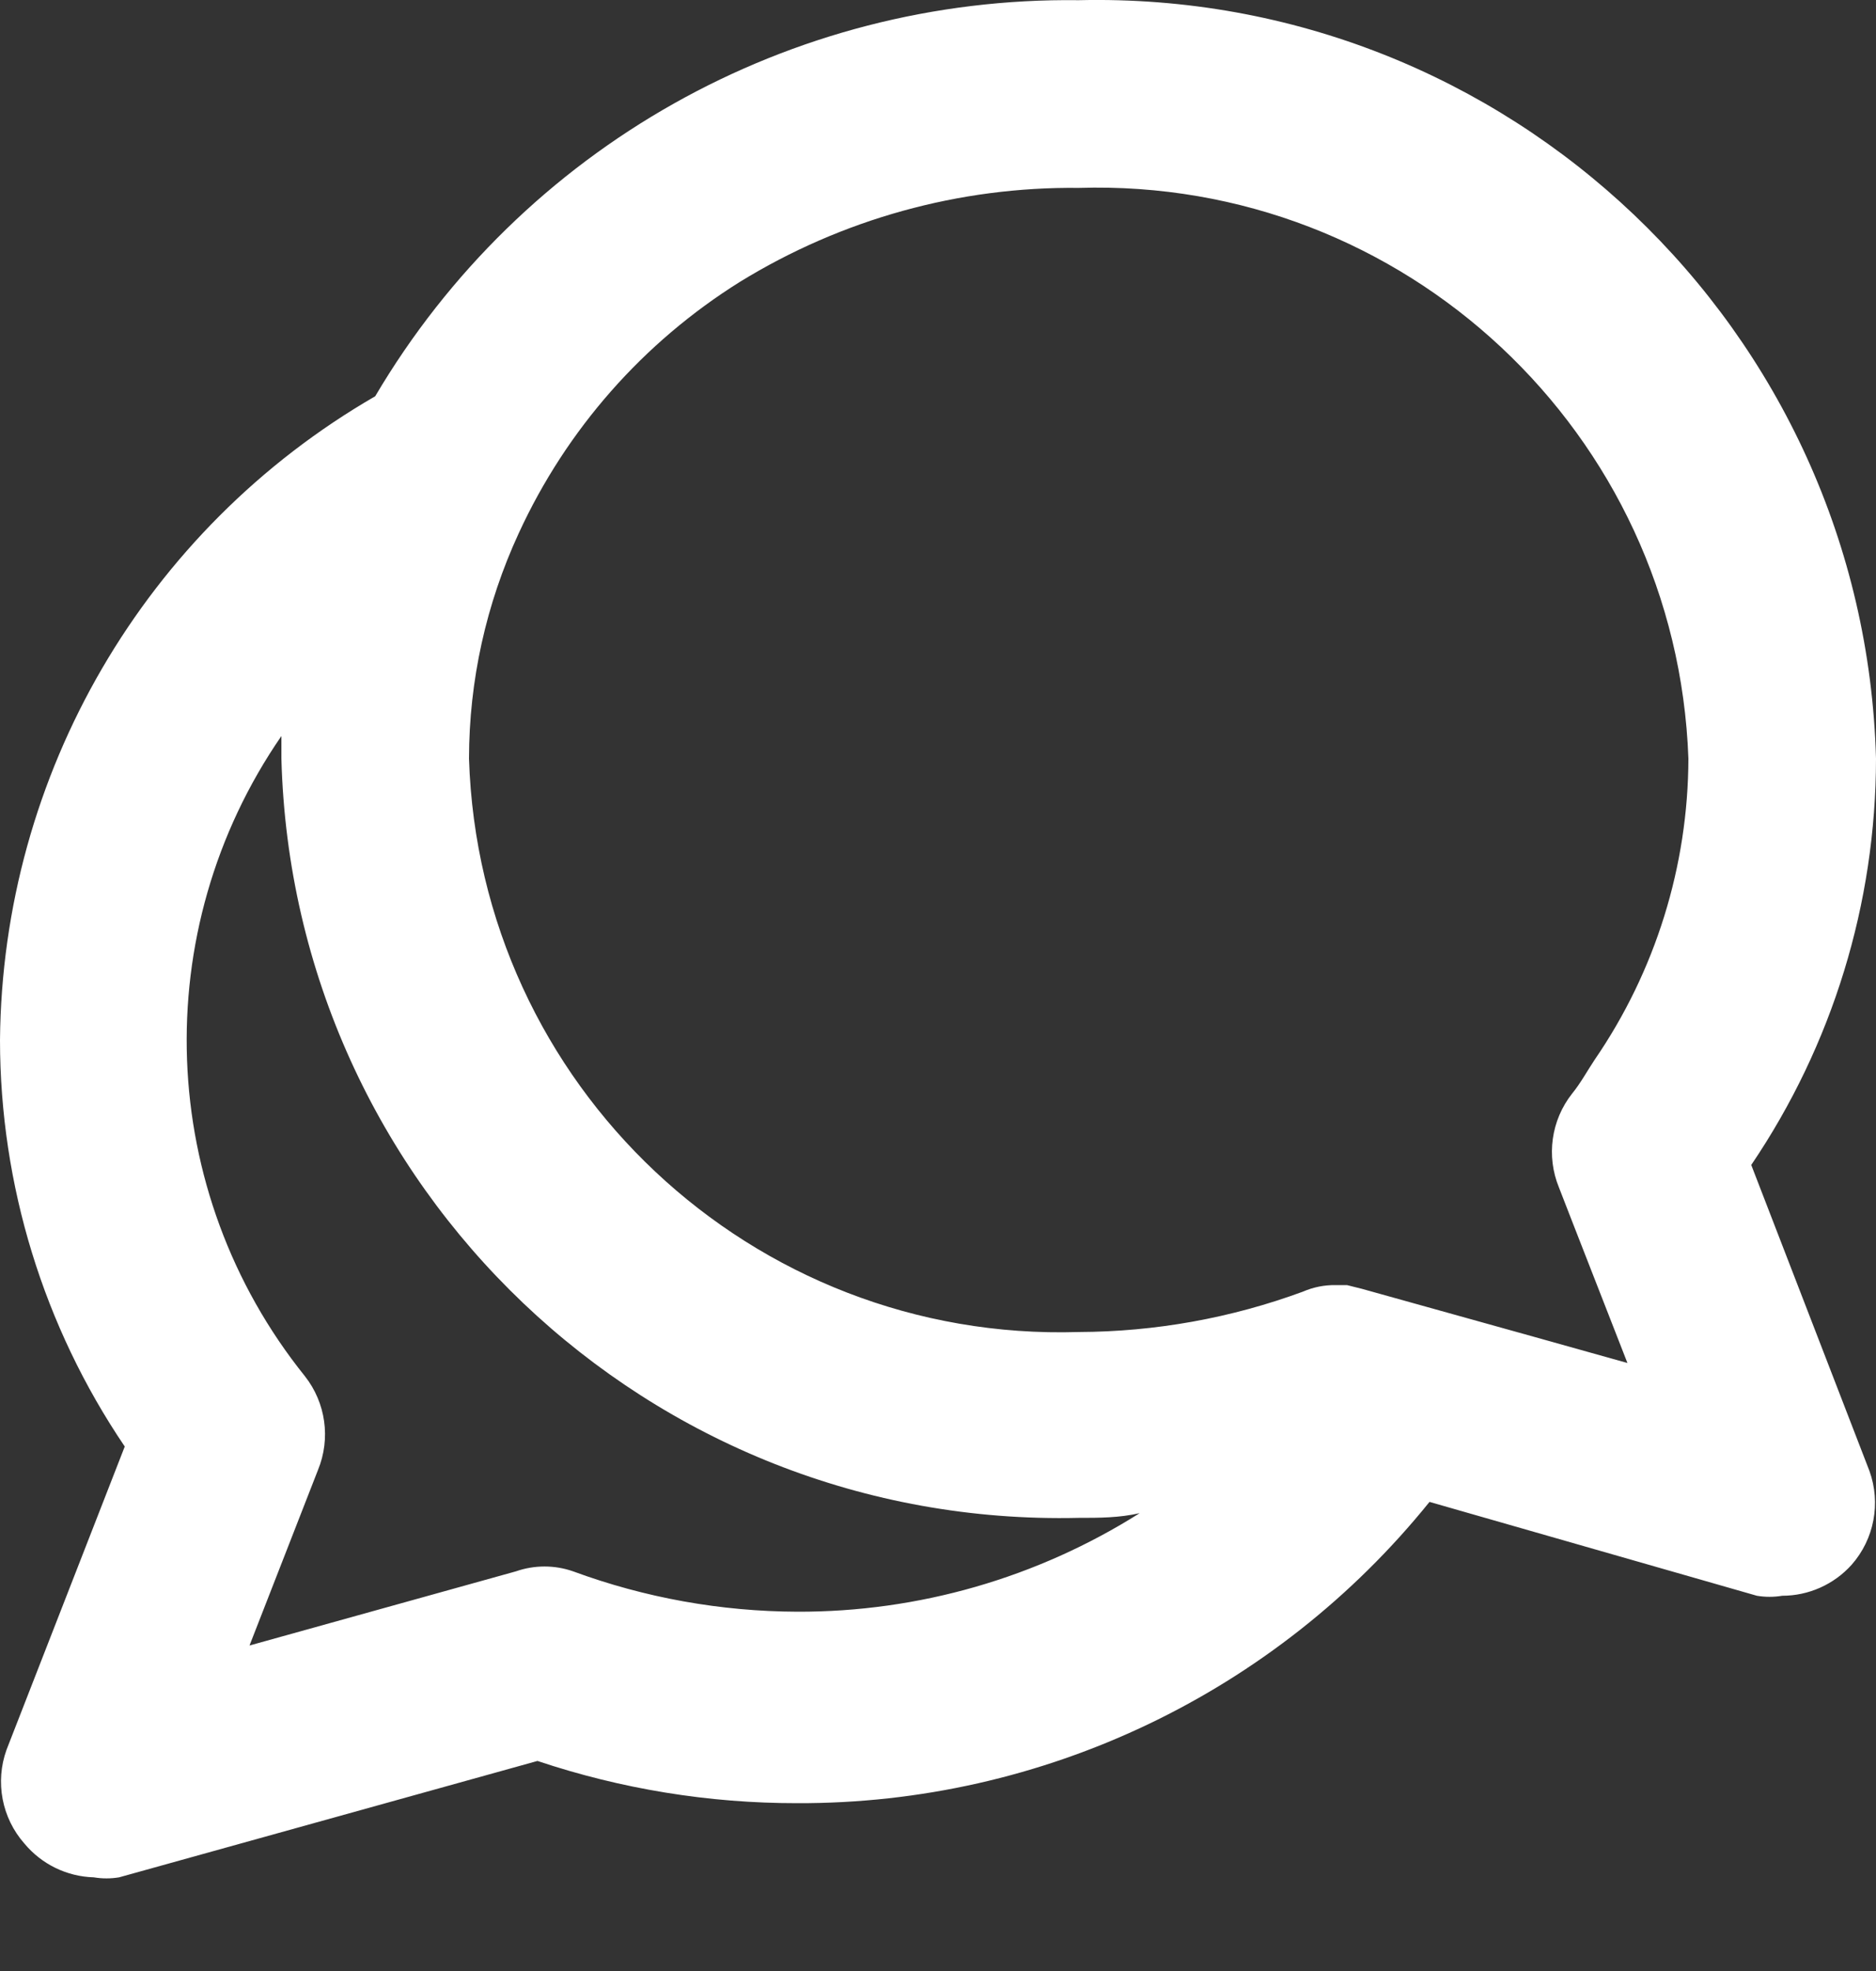<?xml version="1.0" encoding="UTF-8"?>
<svg width="20px" height="21px" viewBox="0 0 20 21" version="1.1" xmlns="http://www.w3.org/2000/svg" xmlns:xlink="http://www.w3.org/1999/xlink">
    <rect x="0" y="0" width="20" height="21" fill="#333333" stroke="none"/>
    <title>email</title>
    <g id="Page-1" stroke="none" stroke-width="1" fill="none" fill-rule="evenodd">
        <g id="email" fill="#FFFFFF" fill-rule="nonzero">
            <path d="M18.67,12.412 C19.536,11.134 19.999,9.626 20,8.082 C19.875,3.508 16.075,-0.104 11.5,0.002 C8.424,-0.037 5.563,1.573 4,4.222 C1.546,5.639 0.024,8.249 0,11.082 C0.001,12.626 0.464,14.134 1.33,15.412 L0.07,18.642 C-0.054,18.985 0.019,19.369 0.26,19.642 C0.444,19.863 0.713,19.994 1,20.002 C1.089,20.017 1.181,20.017 1.27,20.002 L5.73,18.762 C6.623,19.061 7.558,19.213 8.5,19.212 C11.117,19.22 13.596,18.039 15.24,16.002 L18.73,17.002 C18.819,17.017 18.911,17.017 19,17.002 C19.282,17.002 19.551,16.882 19.74,16.672 C19.981,16.399 20.054,16.015 19.93,15.672 L18.67,12.412 Z M14.36,13.692 L14.24,13.692 C14.12,13.69 14,13.714 13.89,13.762 C13.124,14.044 12.316,14.189 11.5,14.192 C8.018,14.299 5.109,11.564 5,8.082 C5.001,7.253 5.182,6.435 5.53,5.682 C6.038,4.577 6.858,3.646 7.89,3.002 C8.975,2.335 10.226,1.988 11.5,2.002 C14.97,1.895 17.875,4.612 18,8.082 C17.997,9.228 17.649,10.347 17,11.292 C16.92,11.412 16.85,11.542 16.76,11.652 C16.536,11.936 16.483,12.318 16.62,12.652 L16.76,13.012 L17.35,14.522 L16.35,14.242 L14.52,13.732 L14.36,13.692 Z M8.5,17.172 C7.684,17.169 6.876,17.024 6.11,16.742 C5.913,16.673 5.697,16.673 5.5,16.742 L2.66,17.532 L3.39,15.662 C3.527,15.328 3.474,14.946 3.25,14.662 C1.668,12.694 1.566,9.921 3,7.842 C3,7.922 3,8.002 3,8.082 C3.12,12.66 6.921,16.279 11.5,16.172 C11.72,16.172 11.93,16.172 12.15,16.122 C11.058,16.811 9.792,17.176 8.5,17.172 Z" id="Shape"></path>
        </g>
    </g>
</svg>